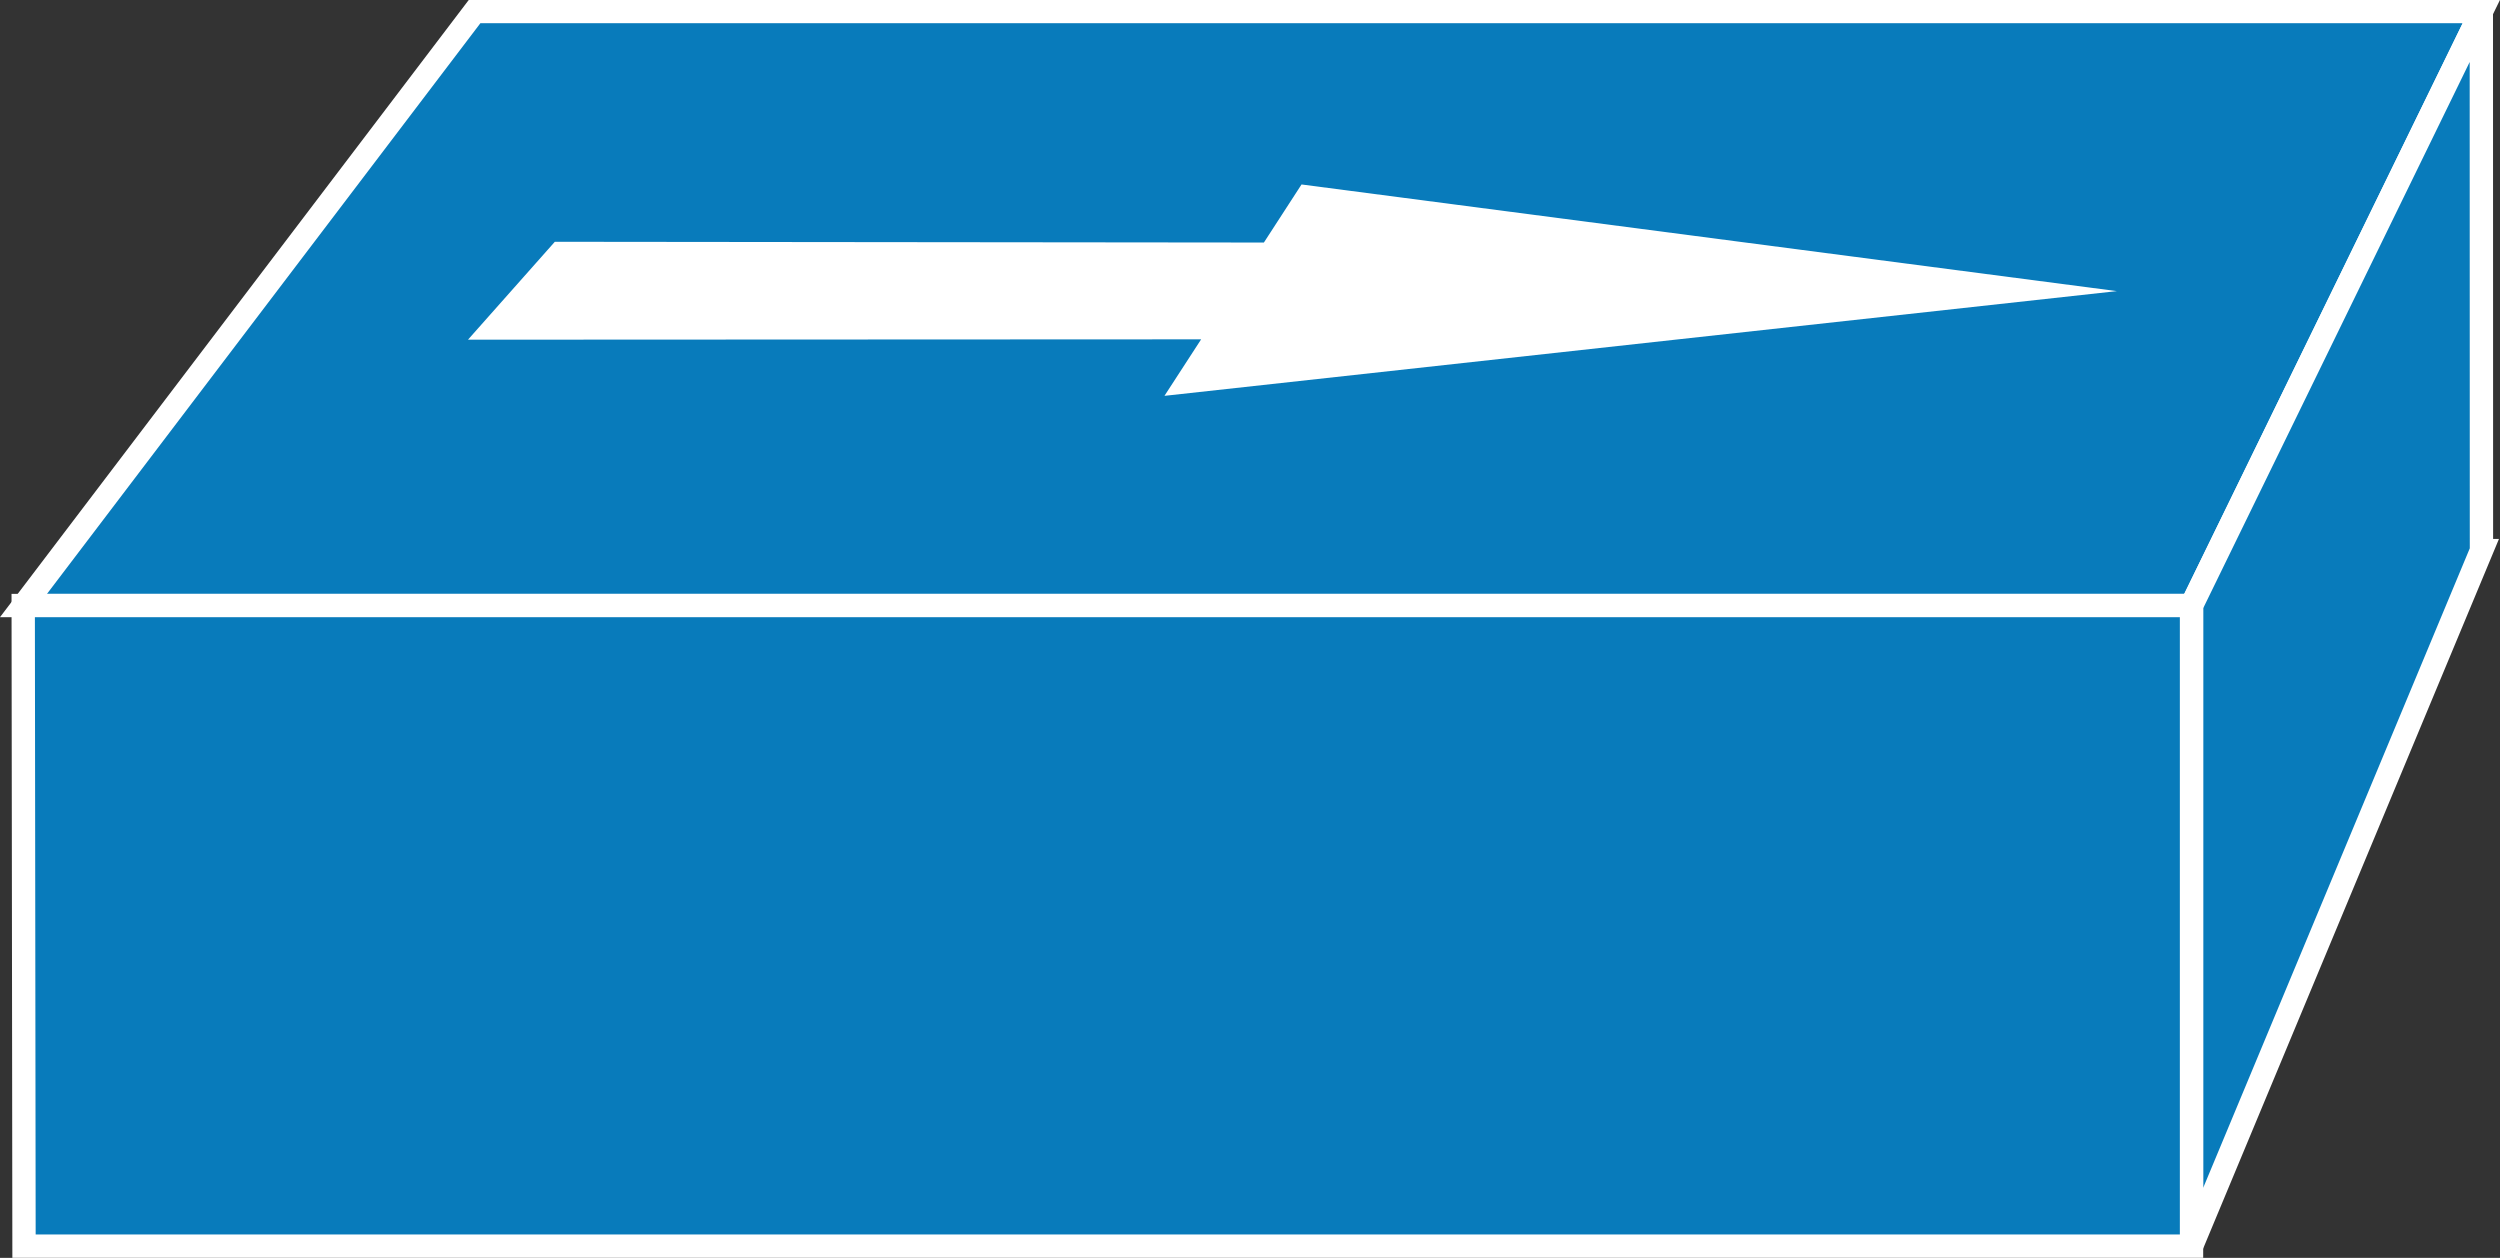 <?xml version="1.0" encoding="UTF-8" standalone="no"?>
<svg
   xmlns:dc="http://purl.org/dc/elements/1.1/"
   xmlns:cc="http://creativecommons.org/ns#"
   xmlns:rdf="http://www.w3.org/1999/02/22-rdf-syntax-ns#"
   xmlns:svg="http://www.w3.org/2000/svg"
   xmlns="http://www.w3.org/2000/svg"
   viewBox="0 0 53.588 26.962"
   height="26.962"
   width="53.588"
   xml:space="preserve"
   version="1.1"
   id="svg2"><rect x="0" y="0" width="53.588" height="26.962" fill="#333333" stroke="none"/><defs
     id="defs6"><clipPath
       id="clipPath18"
       clipPathUnits="userSpaceOnUse"><path
         id="path20"
         d="m 0,0 428.707,0 0,215.723 L 0,215.723 0,0 Z" /></clipPath></defs><g
     transform="matrix(1.25,0,0,-1.25,0,26.962)"
     id="g10"><g
       transform="scale(0.1,0.1)"
       id="g12"><g
         id="g14"><g
           clip-path="url(#clipPath18)"
           id="g16"><path
             id="path22"
             style="fill:#087bbb;fill-opacity:1;fill-rule:nonzero;stroke:none"
             d="m 375.805,111.859 49.699,101.864 -344.113,0 -77.363,-101.864 371.778,0" /><path
             id="path24"
             style="fill:none;stroke:#ffffff;stroke-width:4;stroke-linecap:butt;stroke-linejoin:miter;stroke-miterlimit:4;stroke-dasharray:none;stroke-opacity:1"
             d="m 375.805,111.859 49.699,101.864 -344.113,0 -77.363,-101.864 371.778,0 z" /><path
             id="path26"
             style="fill:#087bbb;fill-opacity:1;fill-rule:nonzero;stroke:none"
             d="m 425.523,121.273 -0.019,92.45 -49.699,-101.864 0,-109.855 49.718,119.269" /><path
             id="path28"
             style="fill:none;stroke:#ffffff;stroke-width:4;stroke-linecap:butt;stroke-linejoin:miter;stroke-miterlimit:4;stroke-dasharray:none;stroke-opacity:1"
             d="m 425.523,121.273 -0.019,92.45 -49.699,-101.864 0,-109.855 49.718,119.269 z" /><path
             id="path30"
             style="fill:#087bbb;fill-opacity:1;fill-rule:nonzero;stroke:none"
             d="m 375.805,2.004 0,109.855 -371.825,0 0.137,-109.855 371.688,0" /><path
             id="path32"
             style="fill:none;stroke:#ffffff;stroke-width:4;stroke-linecap:butt;stroke-linejoin:miter;stroke-miterlimit:4;stroke-dasharray:none;stroke-opacity:1"
             d="m 375.805,2.004 0,109.855 -371.825,0 0.137,-109.855 371.688,0 z" /><path
             id="path34"
             style="fill:#ffffff;fill-opacity:1;fill-rule:nonzero;stroke:none"
             d="m 363.004,165.773 -139.816,18.29 -6.454,-9.958 -121.593,0.129 -14.891,-16.789 125.723,0.059 -6.289,-9.688 163.32,17.957" /></g></g></g></g></svg>